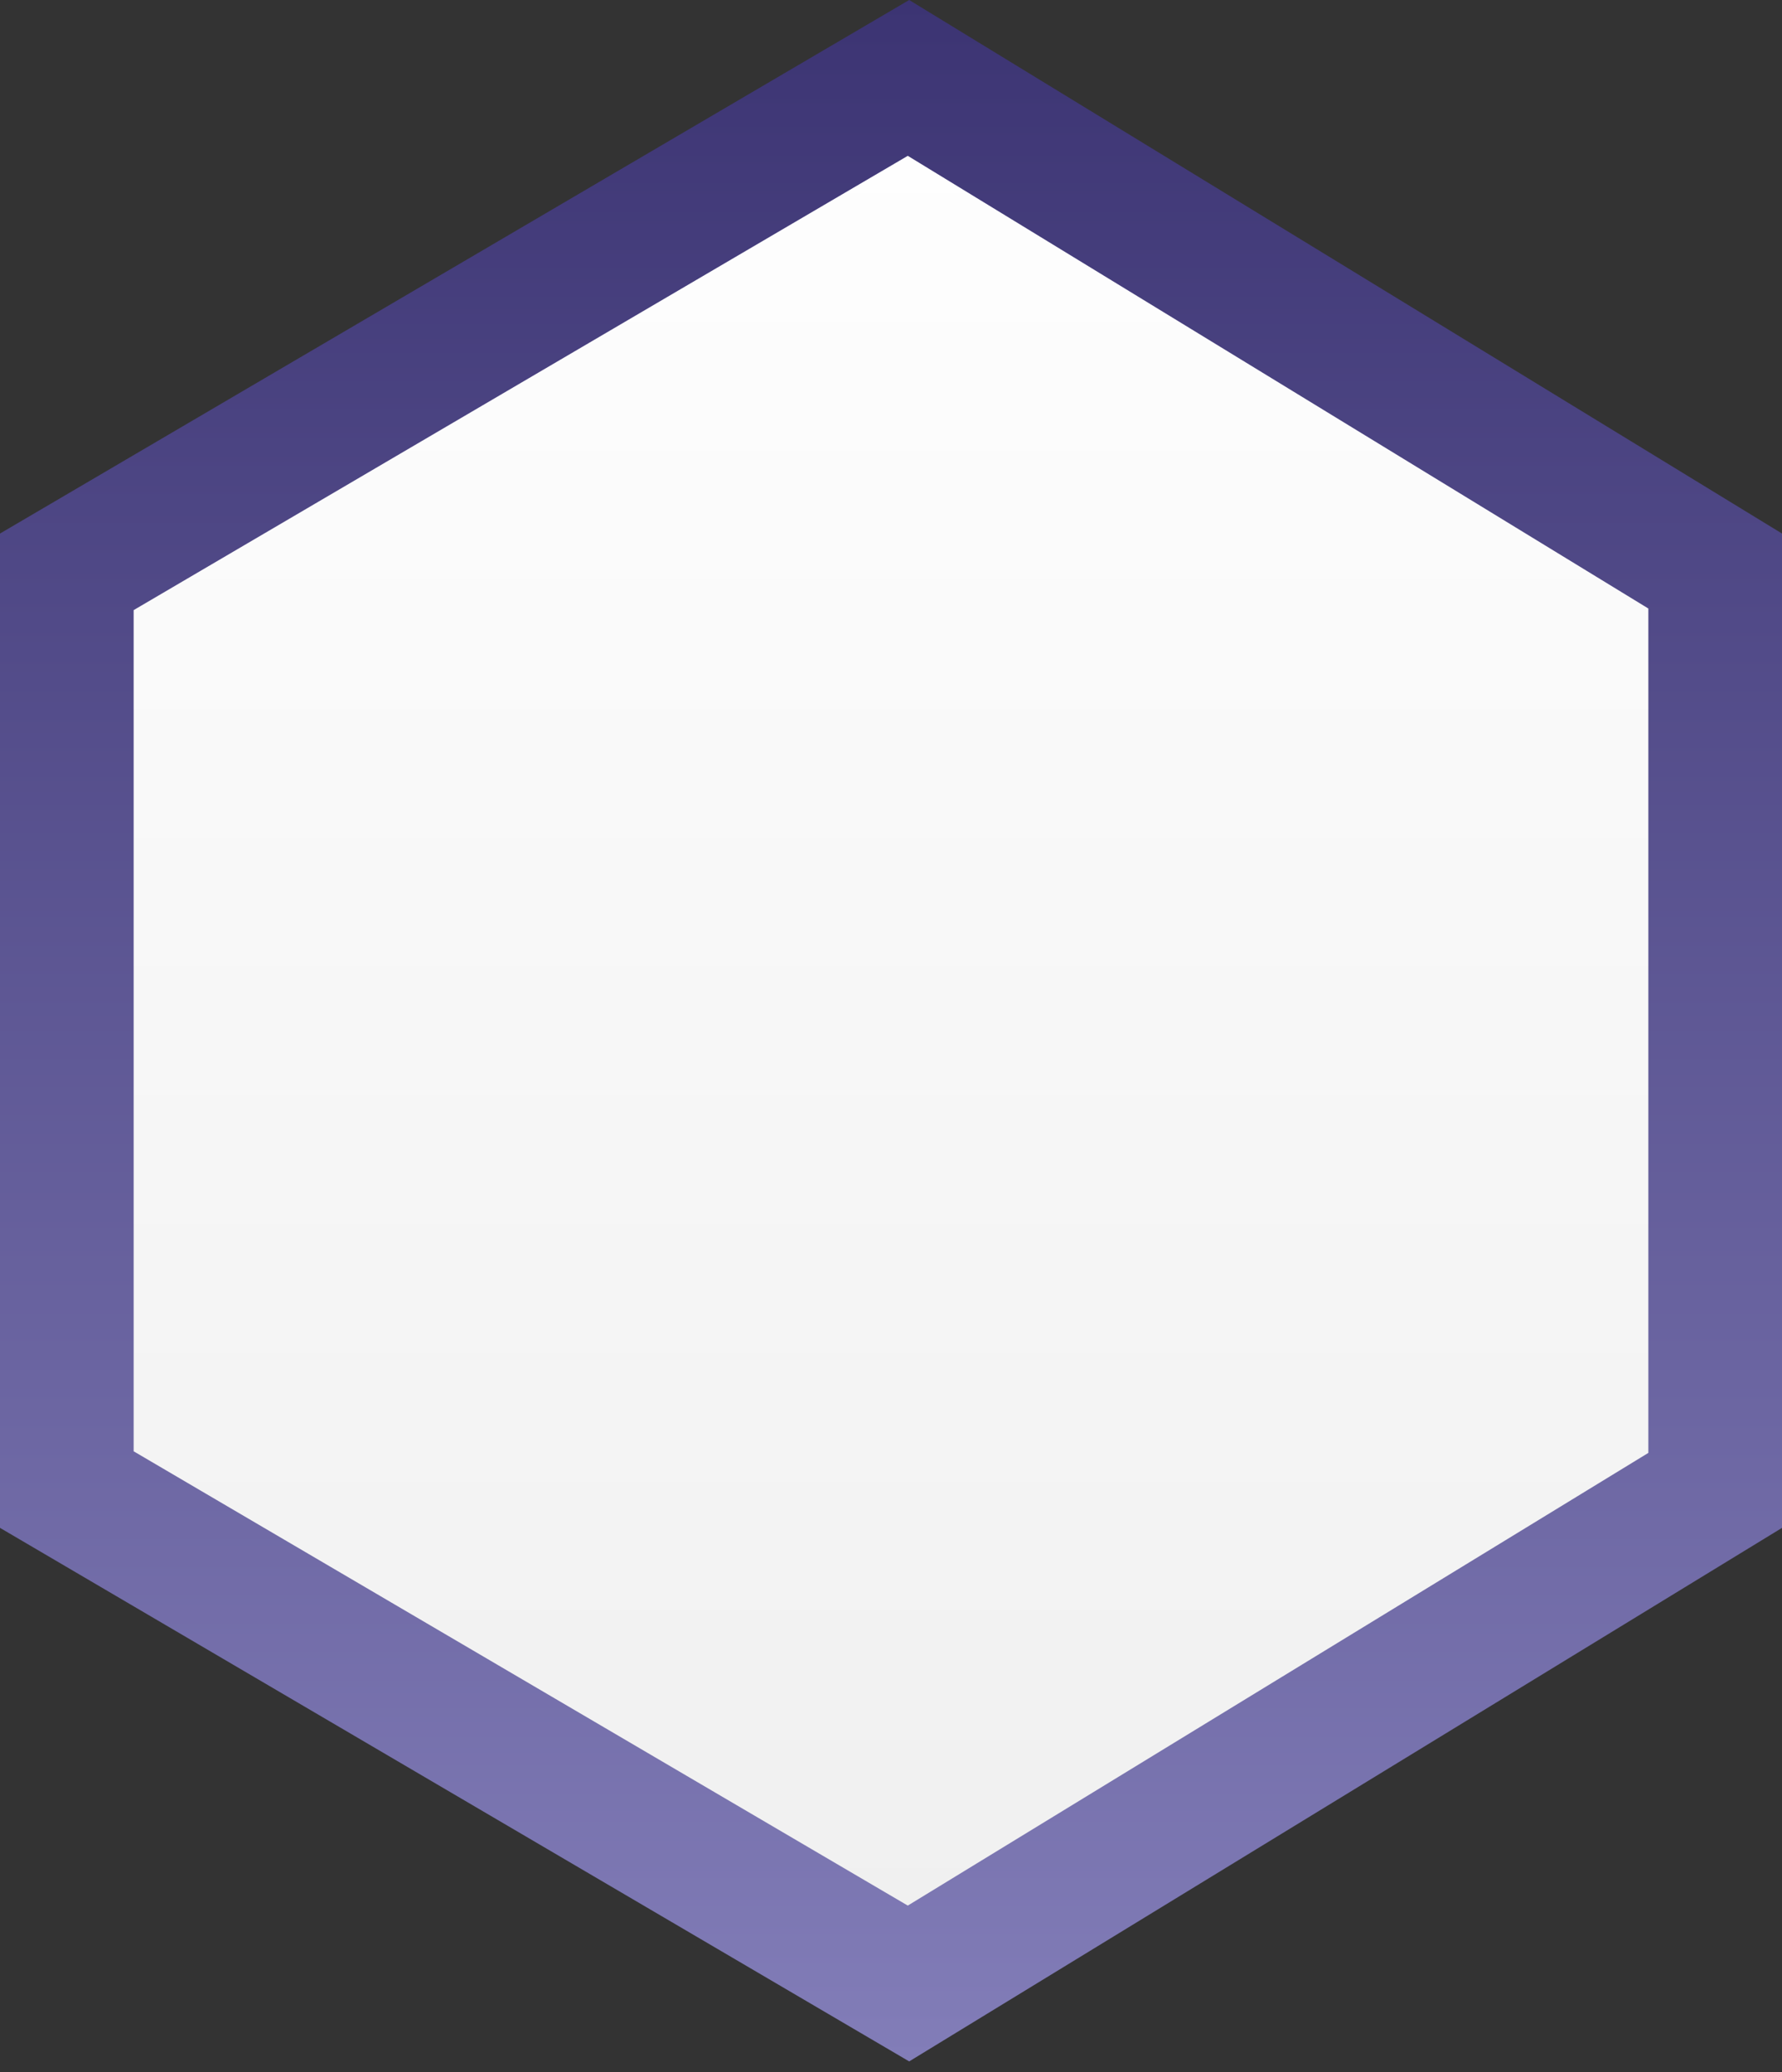 <svg width="80" height="93" viewBox="0 0 80 93" fill="none" xmlns="http://www.w3.org/2000/svg">
<rect x="0" y="0" width="80" height="93" fill="#333333" stroke="none"/>
<path d="M3 66.853V25.664L40.785 3.497L77 25.628V66.889L40.785 89.02L3 66.853Z" fill="url(#paint0_linear_609_72)" stroke="url(#paint1_linear_609_72)" stroke-width="6"/>
<defs>
<linearGradient id="paint0_linear_609_72" x1="40" y1="0" x2="40" y2="92.517" gradientUnits="userSpaceOnUse">
<stop stop-color="white"/>
<stop offset="1" stop-color="#EFEFEF"/>
</linearGradient>
<linearGradient id="paint1_linear_609_72" x1="40" y1="0" x2="40" y2="92.517" gradientUnits="userSpaceOnUse">
<stop stop-color="#3C3473"/>
<stop offset="1" stop-color="#827DB8"/>
</linearGradient>
</defs>
</svg>
